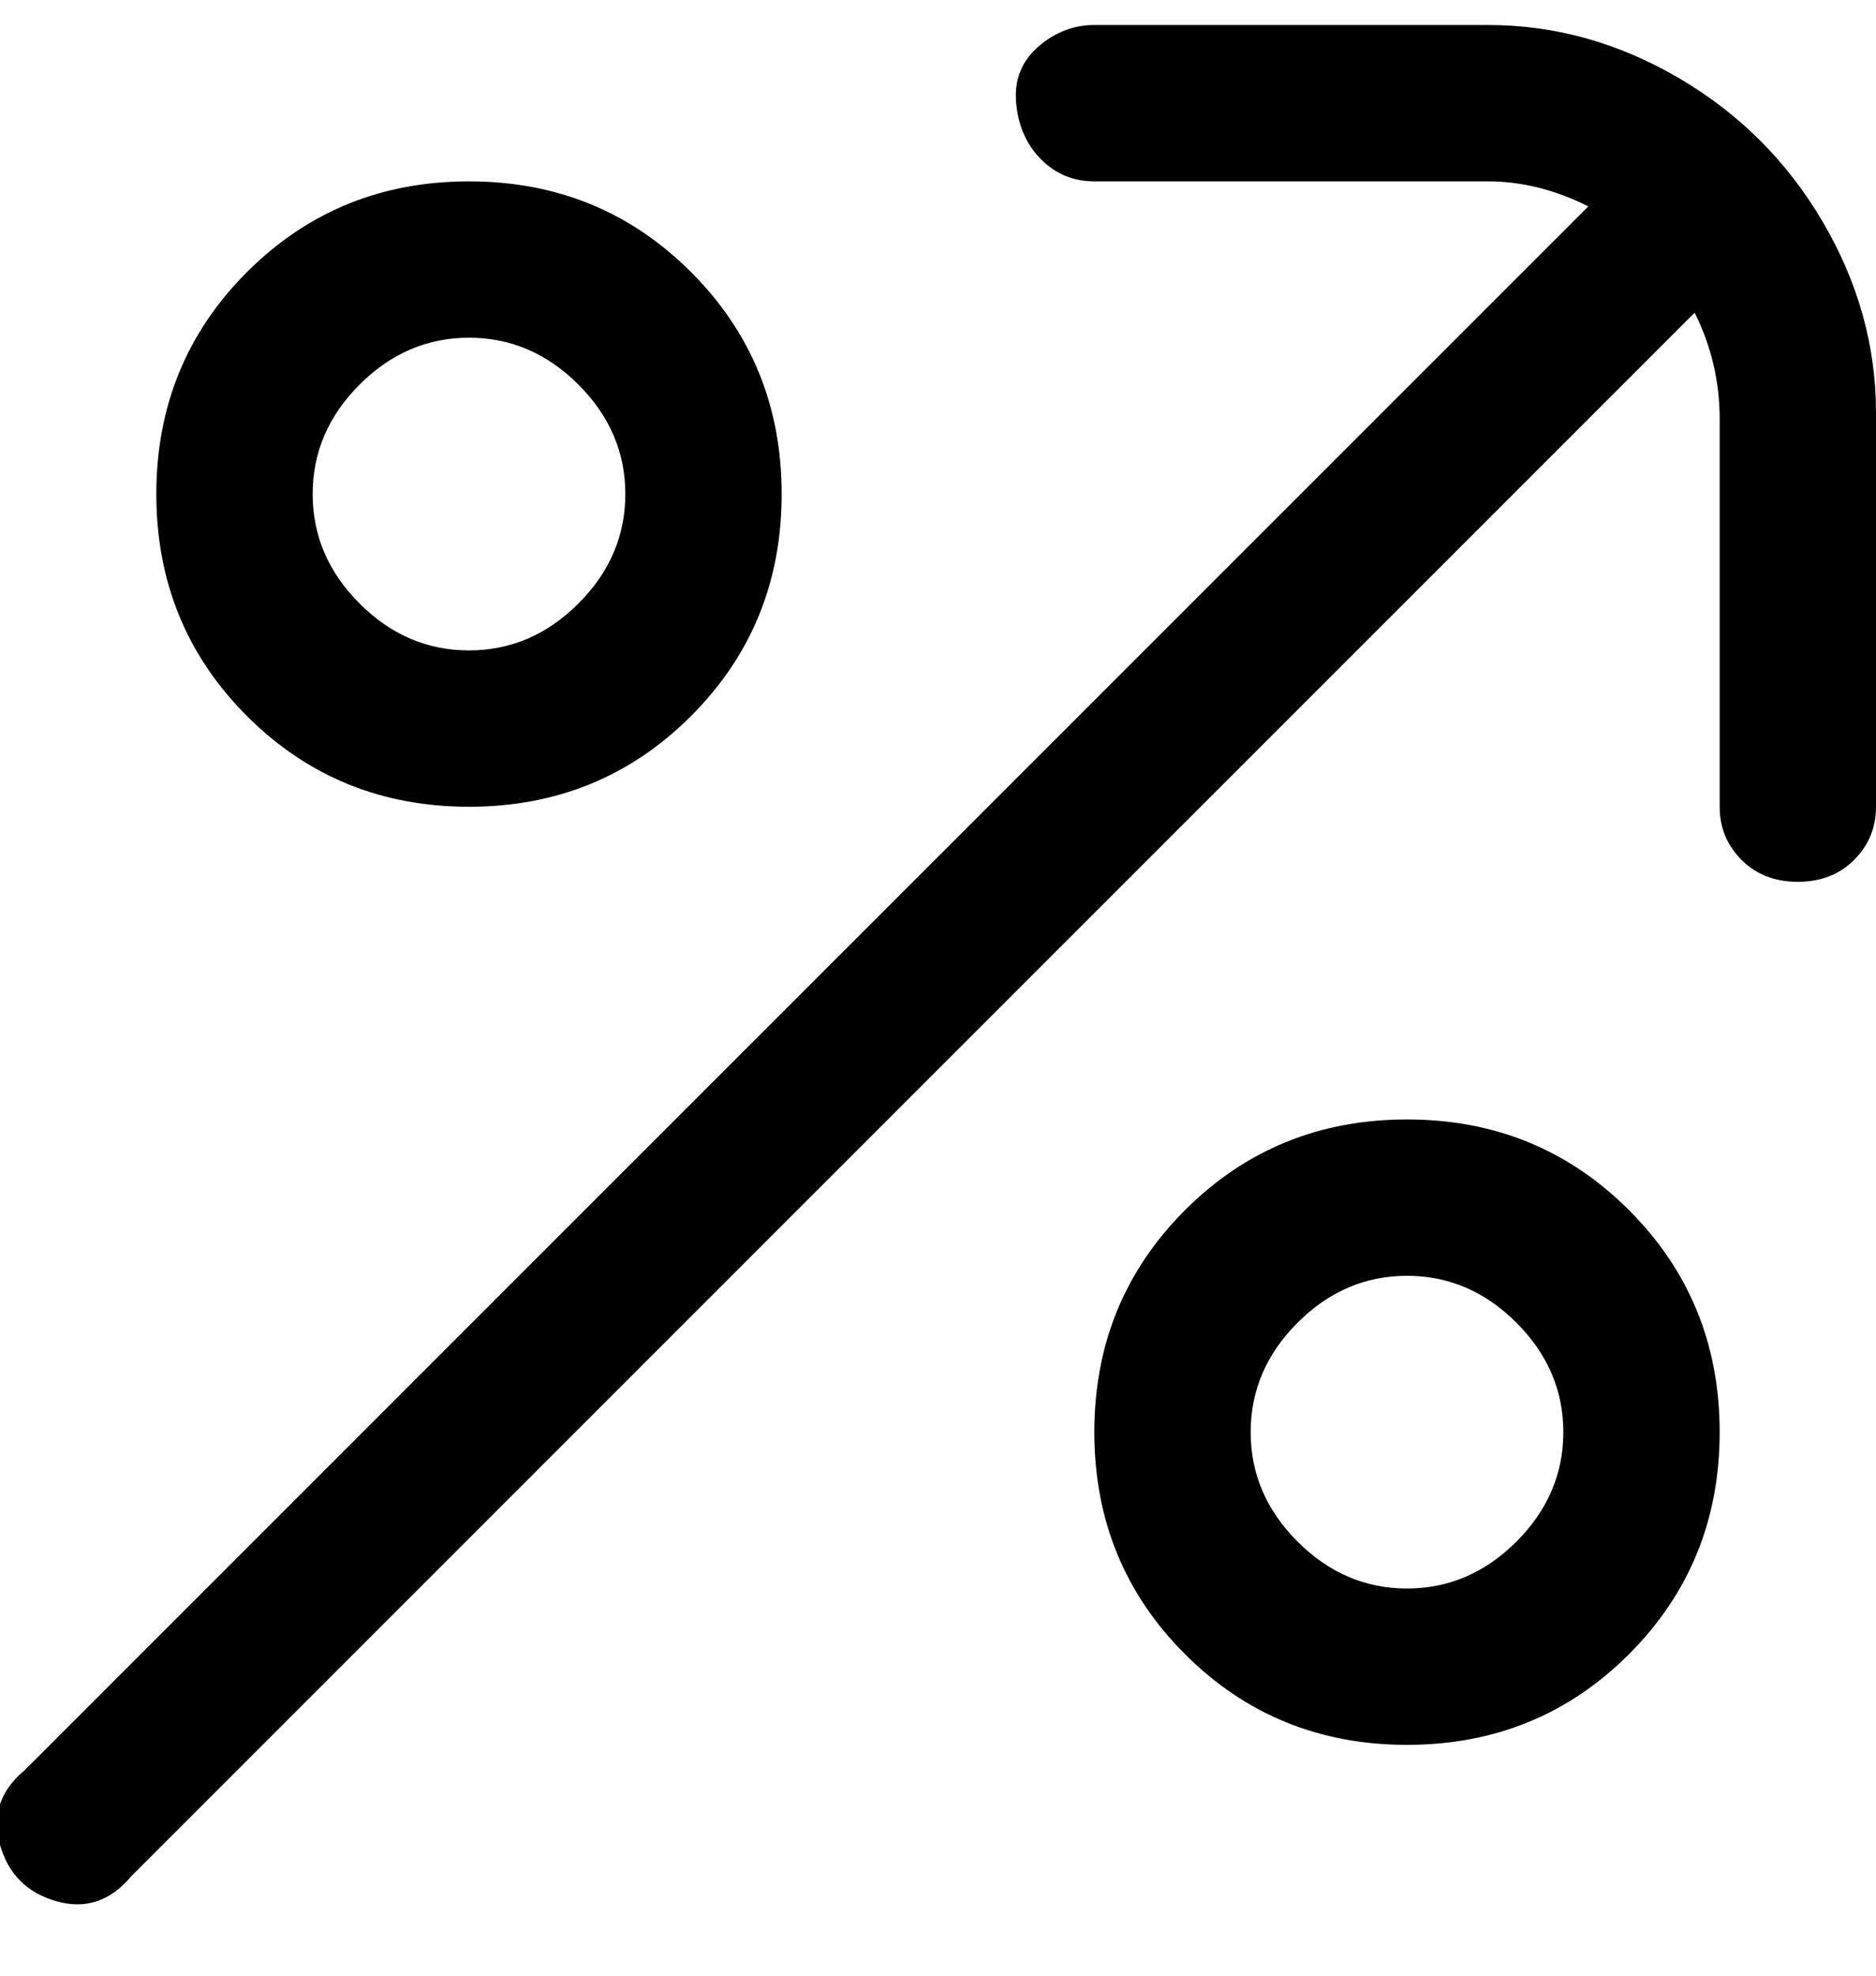 <svg viewBox="0 0 300 316" xmlns="http://www.w3.org/2000/svg"><path d="M238 4h-63q-5 0-9 3.5t-3.5 9q.5 5.5 4 9T175 29h63q8 0 16 4L4 283q-6 5-4 12t9 9q7 2 12-4L271 50q4 8 4 17v62q0 5 3.5 8.5t9 3.5q5.5 0 9-3.5t3.5-8.5V66q0-16-8.5-30.5t-23-23Q254 4 238 4zM75 129q21 0 35.5-14.5T125 79q0-21-14.5-35.5T75 29q-21 0-35.5 14.5T25 79q0 21 14.5 35.5T75 129zm0-75q10 0 17.5 7.5T100 79q0 10-7.5 17.5T75 104q-10 0-17.5-7.5T50 79q0-10 7.5-17.5T75 54zm150 125q-21 0-35.5 14.5T175 229q0 21 14.5 35.5T225 279q21 0 35.5-14.5T275 229q0-21-14.5-35.5T225 179zm0 75q-10 0-17.5-7.5T200 229q0-10 7.5-17.5T225 204q10 0 17.5 7.5T250 229q0 10-7.5 17.5T225 254z"/></svg>